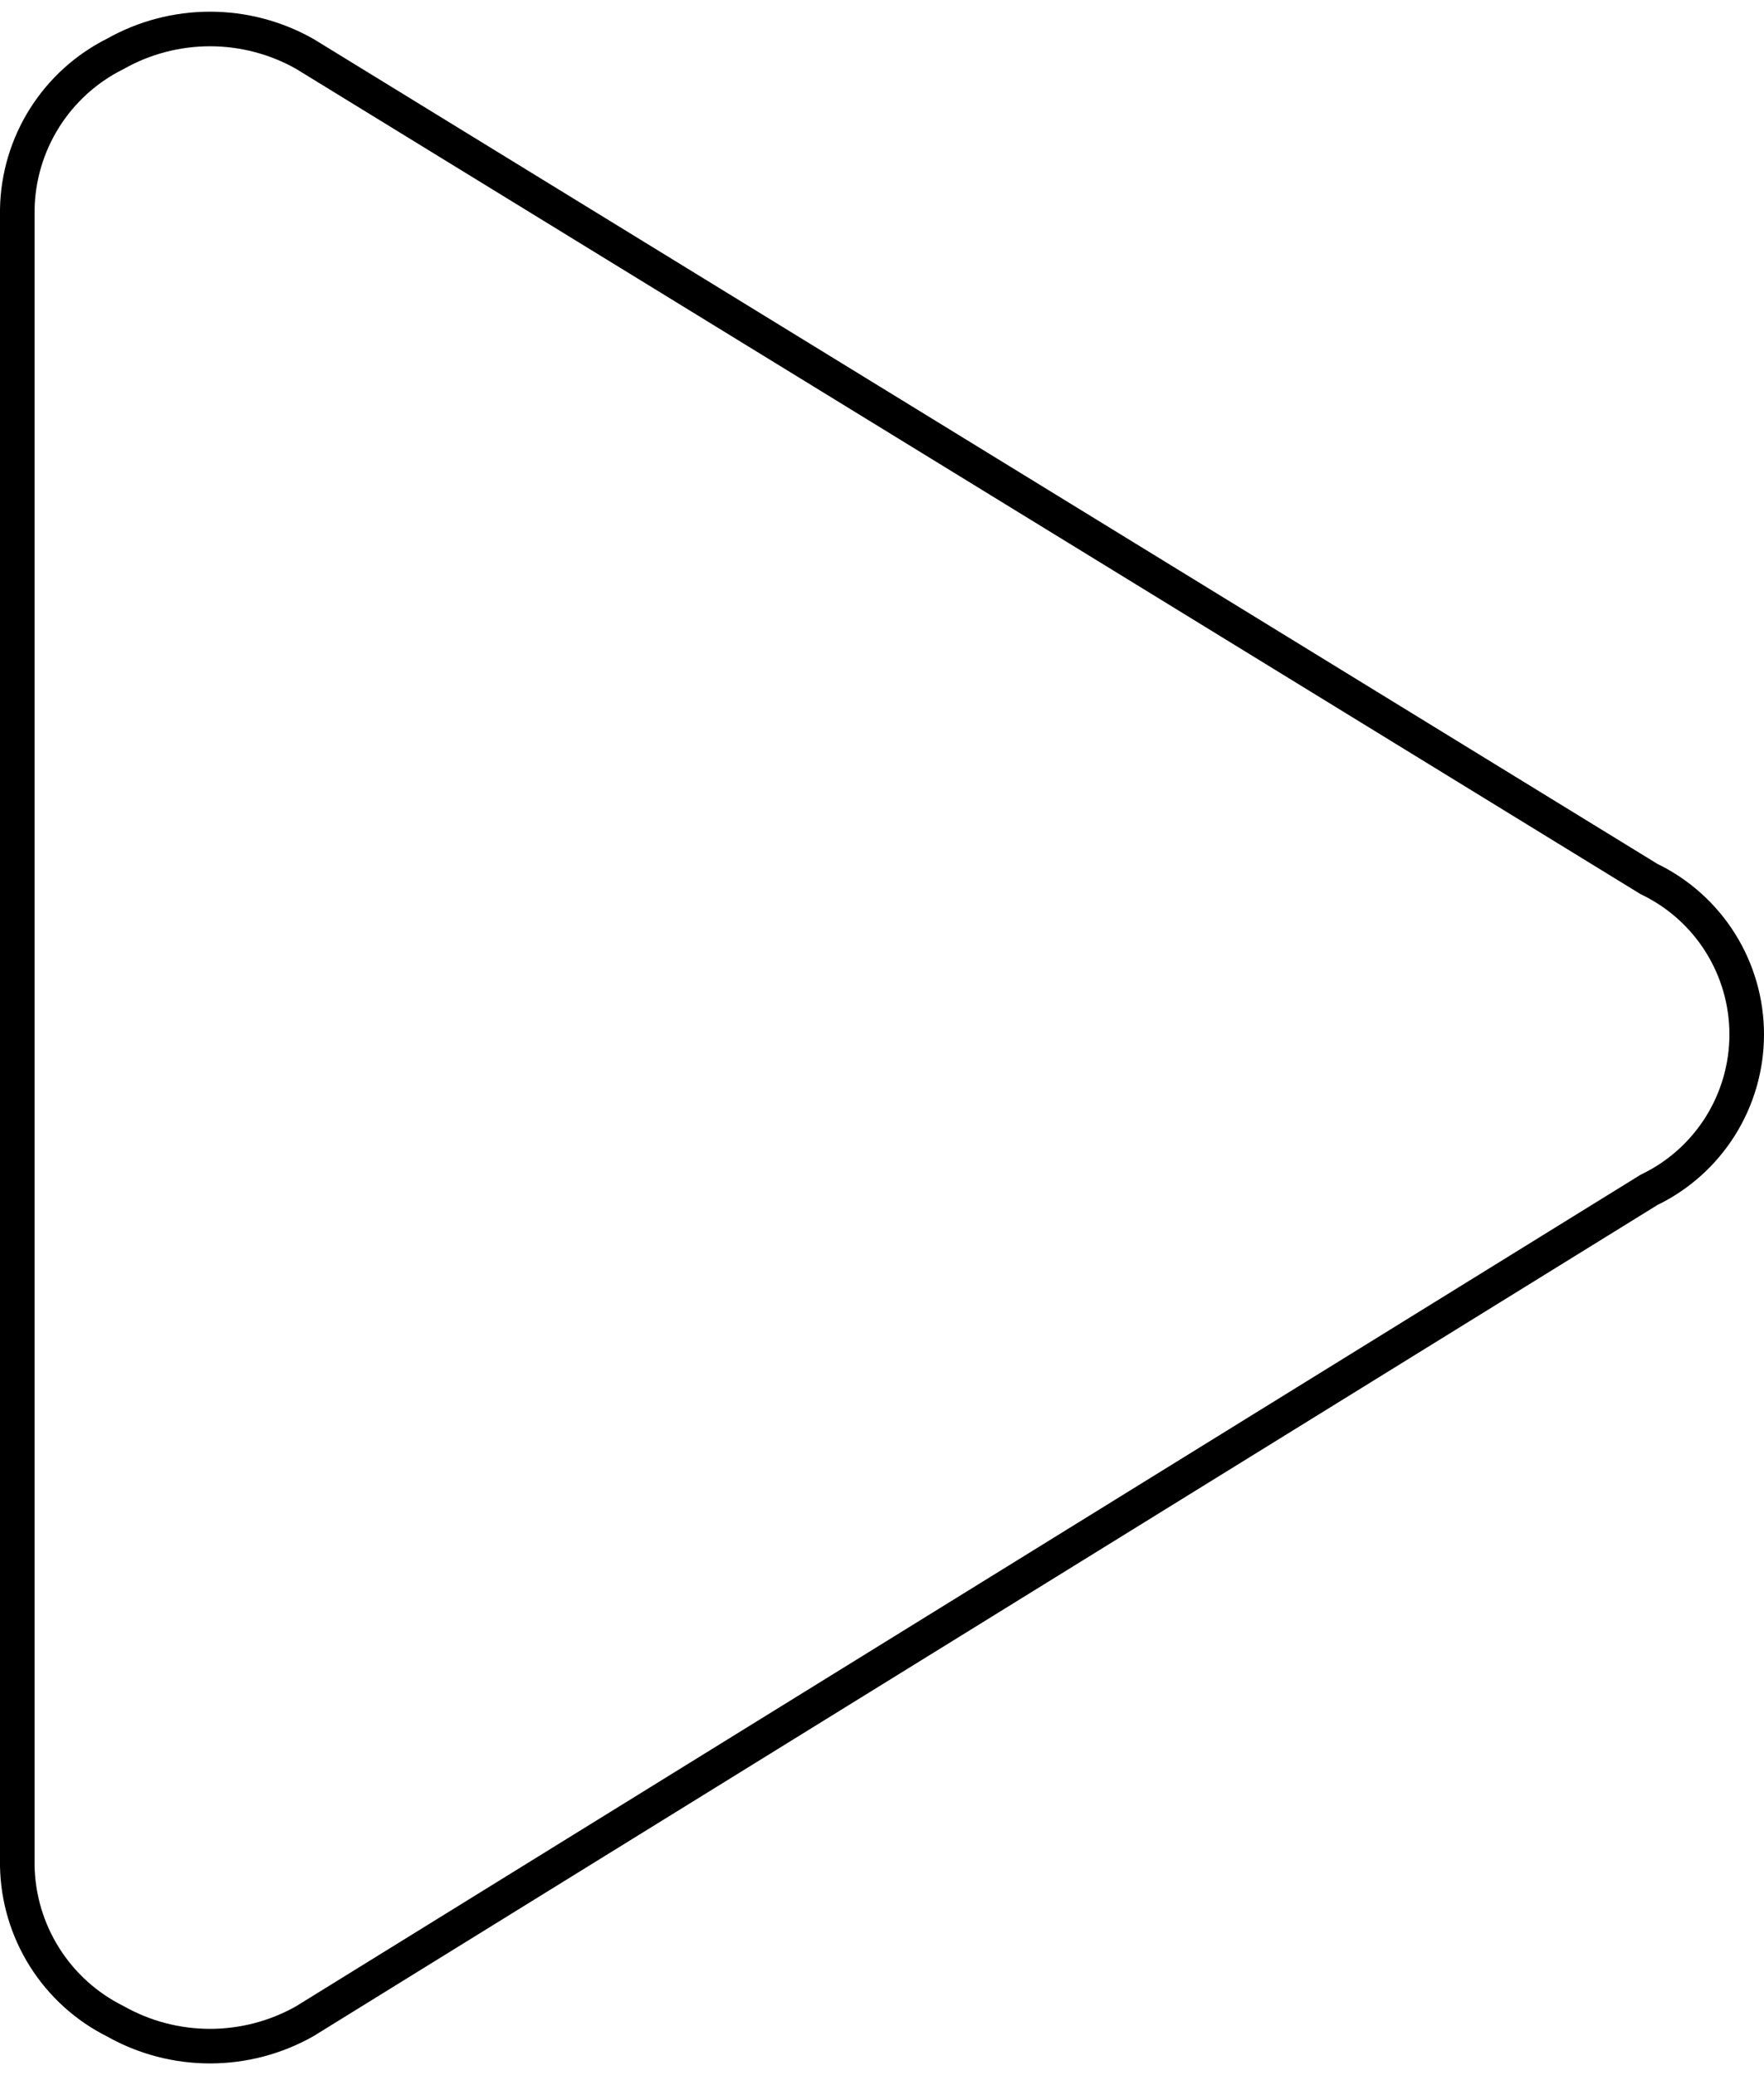 <svg width="51" height="60" viewBox="0 0 51 60" fill="none" xmlns="http://www.w3.org/2000/svg">
<path d="M0.5 53.948C0.516 54.884 0.789 55.798 1.288 56.59C1.787 57.382 2.493 58.023 3.331 58.441C4.167 58.914 5.111 59.162 6.071 59.162C7.032 59.162 7.976 58.914 8.812 58.441L47.677 34.403C48.523 33.996 49.236 33.358 49.736 32.563C50.235 31.768 50.5 30.849 50.5 29.91C50.5 28.971 50.235 28.052 49.736 27.257C49.236 26.462 48.523 25.824 47.677 25.417L8.812 1.559C7.976 1.086 7.032 0.838 6.071 0.838C5.111 0.838 4.167 1.086 3.331 1.559C2.493 1.977 1.787 2.618 1.288 3.41C0.789 4.202 0.516 5.116 0.5 6.052V53.948Z" stroke="black" stroke-linecap="round" stroke-linejoin="round"/>
</svg>
